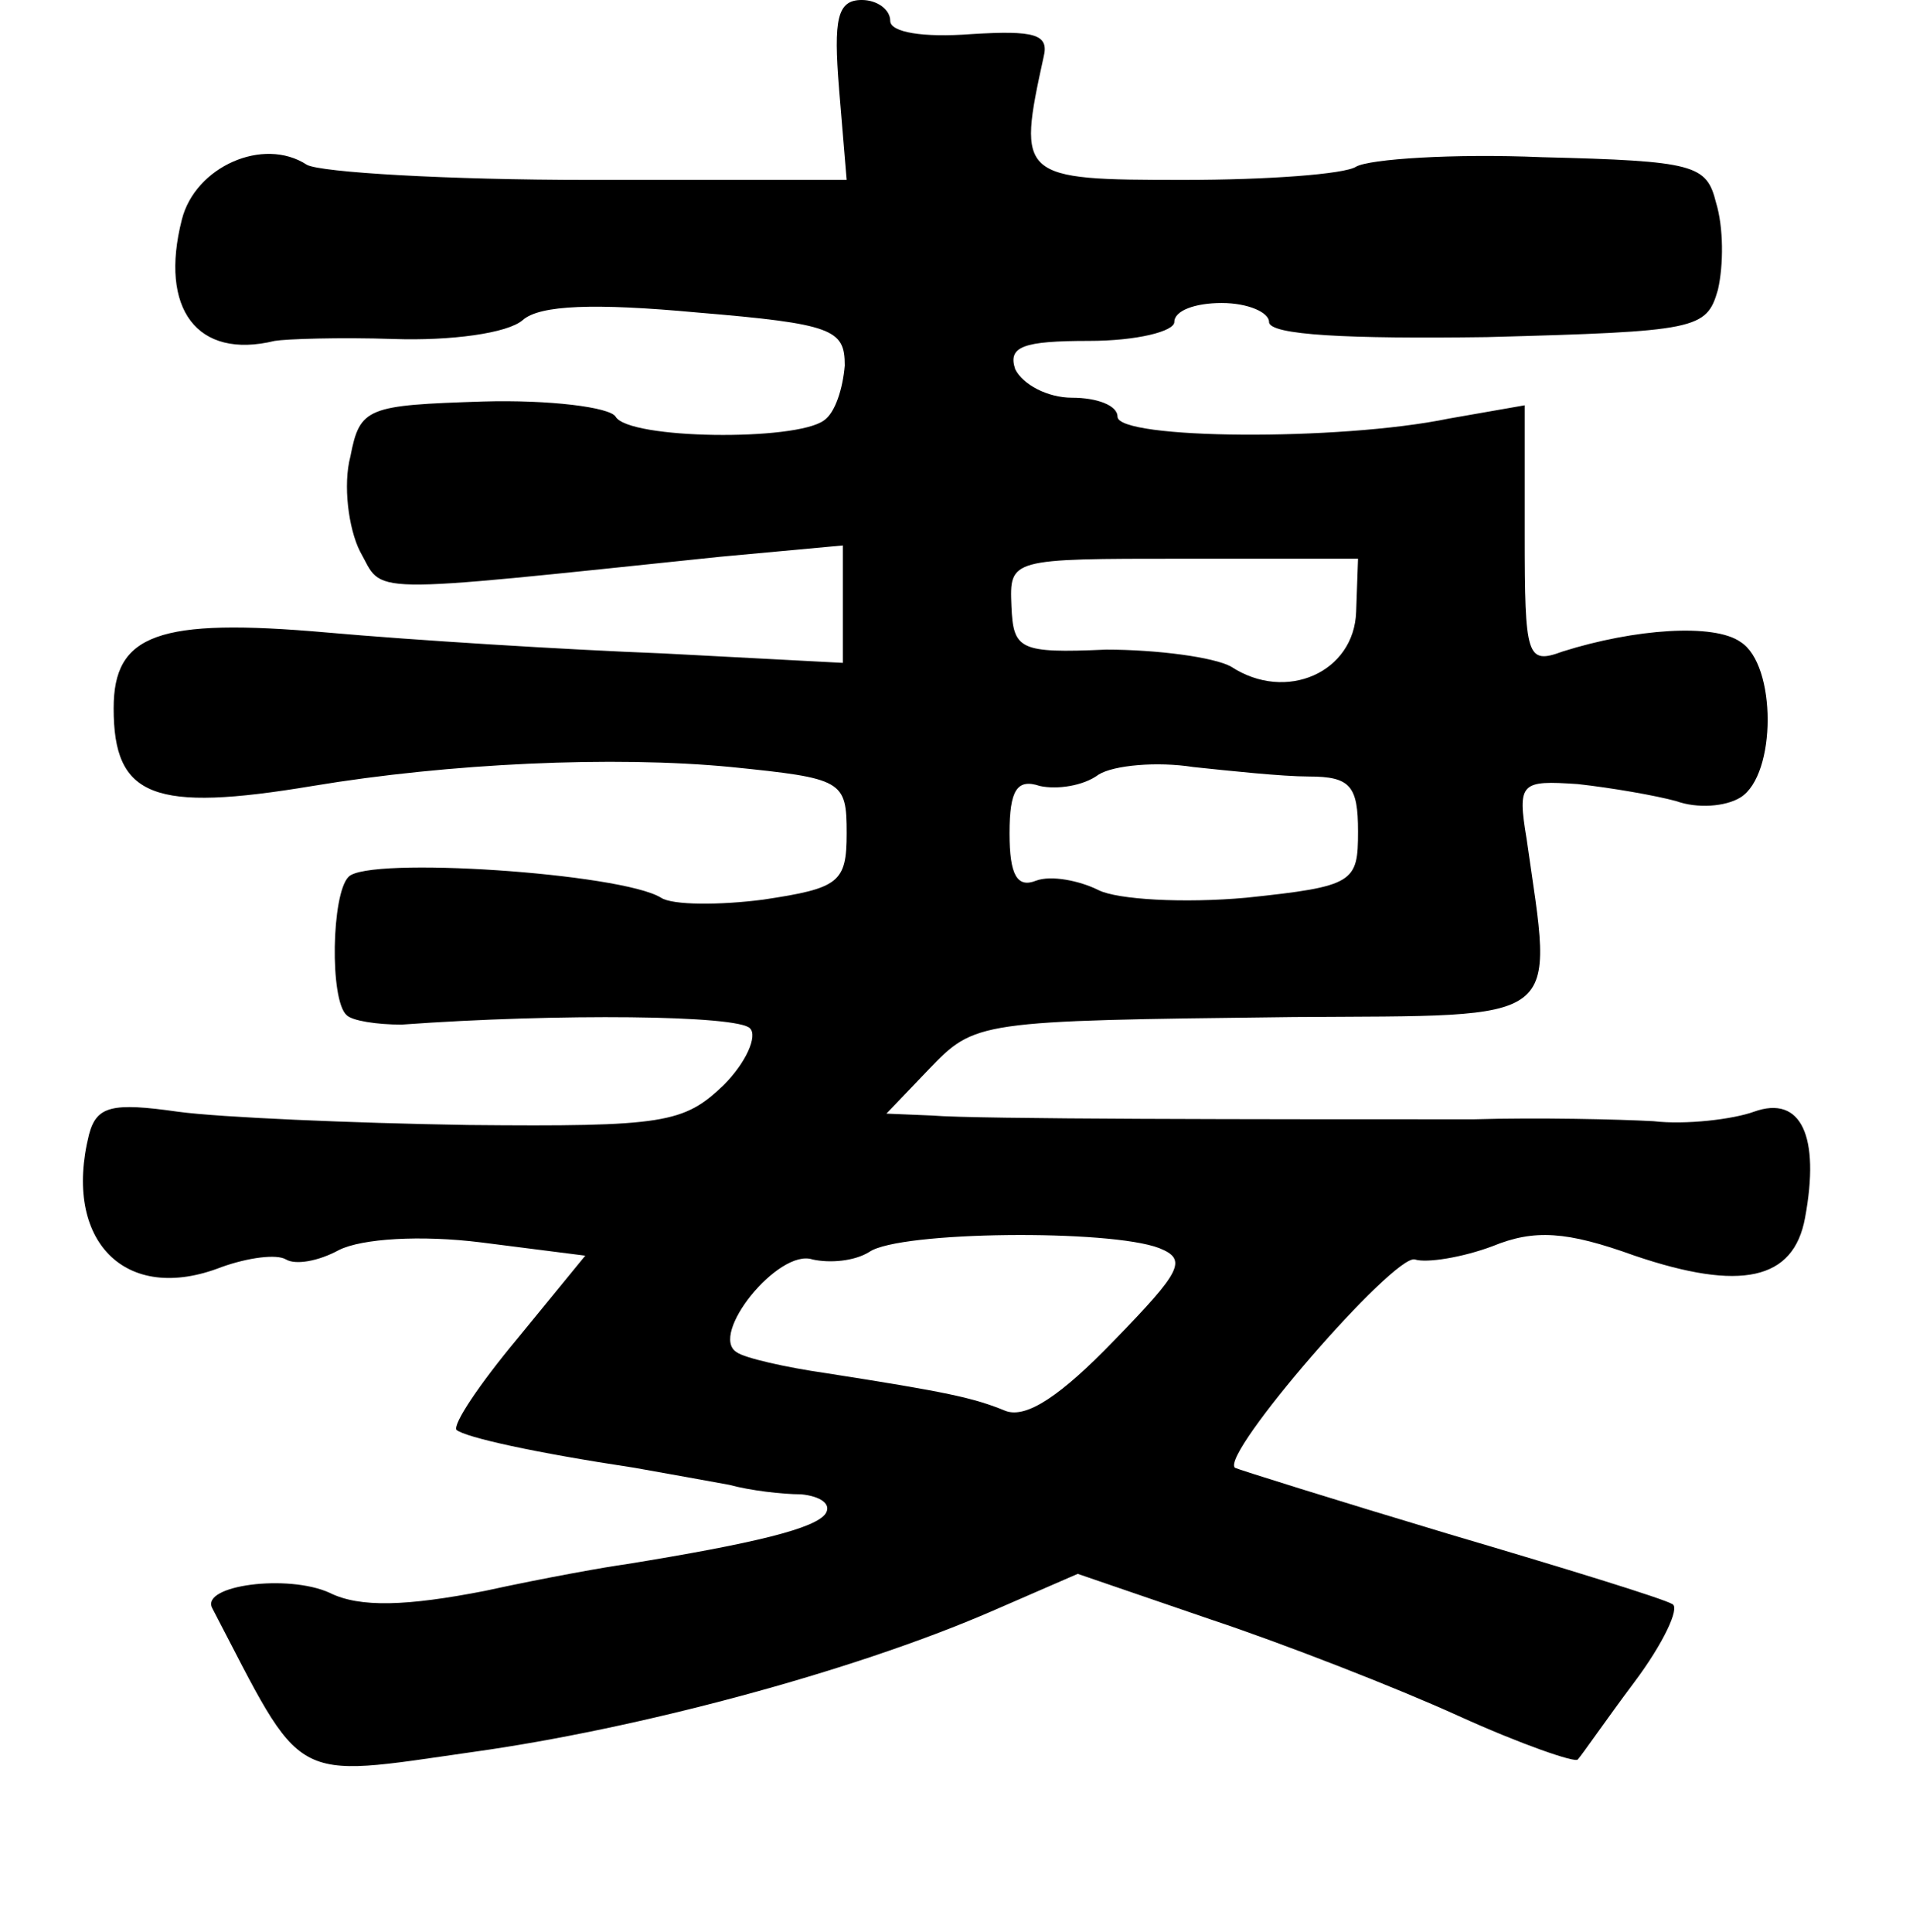 <?xml version="1.0" standalone="no"?>
<!DOCTYPE svg PUBLIC "-//W3C//DTD SVG 20010904//EN"
 "http://www.w3.org/TR/2001/REC-SVG-20010904/DTD/svg10.dtd">
<svg version="1.0" xmlns="http://www.w3.org/2000/svg"
 width="101pt" height="102pt" viewBox="0 0 101 102"
 preserveAspectRatio="xMidYMid meet">
<g transform="translate(0,102) scale(0.1,-0.1)"
fill="#000000" stroke="none">
<path d="M443 973 l4 -48 -136 0 c-75 0 -142 4 -149 8 -23 15 -59 -1 -66 -29
-12 -47 8 -74 49 -64 6 1 34 2 63 1 30 -1 60 3 68 10 9 8 38 9 92 4 72 -6 78
-9 78 -28 -1 -12 -5 -25 -11 -29 -15 -11 -103 -10 -110 2 -3 5 -35 9 -70 8
-61 -2 -65 -3 -70 -29 -4 -15 -1 -38 5 -50 13 -23 -2 -23 190 -3 l65 6 0 -31
0 -31 -95 5 c-52 2 -132 7 -177 11 -90 8 -113 -1 -113 -40 0 -47 21 -55 105
-41 72 12 159 16 221 10 59 -6 61 -7 61 -35 0 -26 -4 -29 -44 -35 -23 -3 -48
-3 -54 1 -21 13 -155 22 -165 11 -9 -9 -10 -65 -1 -73 3 -3 16 -5 29 -5 83 6
178 5 184 -2 4 -4 -2 -18 -14 -30 -21 -20 -31 -22 -135 -21 -61 1 -131 4 -153
7 -35 5 -43 3 -47 -12 -14 -56 19 -90 70 -70 14 5 29 7 34 4 5 -3 17 -1 28 5
12 6 43 8 75 4 l55 -7 -36 -44 c-20 -24 -34 -45 -32 -48 5 -4 41 -12 94 -20
17 -3 39 -7 50 -9 11 -3 28 -5 38 -5 10 -1 16 -5 13 -10 -5 -8 -38 -16 -106
-27 -8 -1 -42 -7 -74 -14 -41 -8 -66 -9 -82 -1 -22 10 -68 4 -62 -8 49 -94 40
-90 138 -76 86 12 199 42 273 74 l46 20 70 -24 c39 -13 98 -36 131 -51 33 -15
62 -25 63 -23 2 2 15 21 30 41 15 20 24 39 20 41 -5 3 -57 19 -118 37 -60 18
-111 34 -113 35 -8 7 84 113 95 110 6 -2 25 1 41 7 22 9 39 8 75 -5 56 -19 84
-13 90 20 8 43 -2 65 -27 56 -11 -4 -36 -7 -53 -5 -18 1 -61 2 -95 1 -111 0
-262 0 -286 2 l-24 1 22 23 c25 26 25 26 193 28 145 1 137 -5 123 94 -5 30 -3
31 27 29 18 -2 41 -6 52 -9 11 -4 26 -3 34 2 19 12 19 70 0 82 -14 10 -56 7
-94 -5 -19 -7 -20 -3 -20 62 l0 68 -40 -7 c-58 -12 -175 -11 -175 1 0 6 -11
10 -24 10 -13 0 -26 7 -30 15 -4 12 4 15 39 15 25 0 45 5 45 10 0 6 11 10 25
10 14 0 25 -5 25 -10 0 -7 42 -9 115 -8 111 3 116 4 122 25 3 13 3 33 -1 46
-5 20 -11 22 -92 24 -47 2 -91 -1 -98 -5 -6 -4 -47 -7 -91 -7 -87 0 -88 1 -74
65 3 12 -5 14 -38 12 -26 -2 -43 1 -43 7 0 6 -7 11 -15 11 -13 0 -15 -10 -12
-47z m273 -276 c-1 -32 -37 -48 -66 -29 -9 5 -39 9 -66 9 -46 -2 -49 0 -50 23
-1 25 -1 25 91 25 l92 0 -1 -28z m-25 -87 c22 0 26 -5 26 -29 0 -27 -2 -29
-59 -35 -33 -3 -68 -1 -78 4 -10 5 -25 8 -33 5 -10 -4 -14 3 -14 25 0 23 4 29
16 25 9 -2 23 0 31 6 8 5 31 7 50 4 19 -2 47 -5 61 -5z m-79 -249 c15 -6 12
-12 -24 -49 -28 -29 -46 -41 -57 -37 -17 7 -31 10 -95 20 -21 3 -43 8 -47 11
-15 9 22 55 40 49 9 -2 22 -1 30 4 16 11 127 12 153 2z"/>
</g>
</svg>
